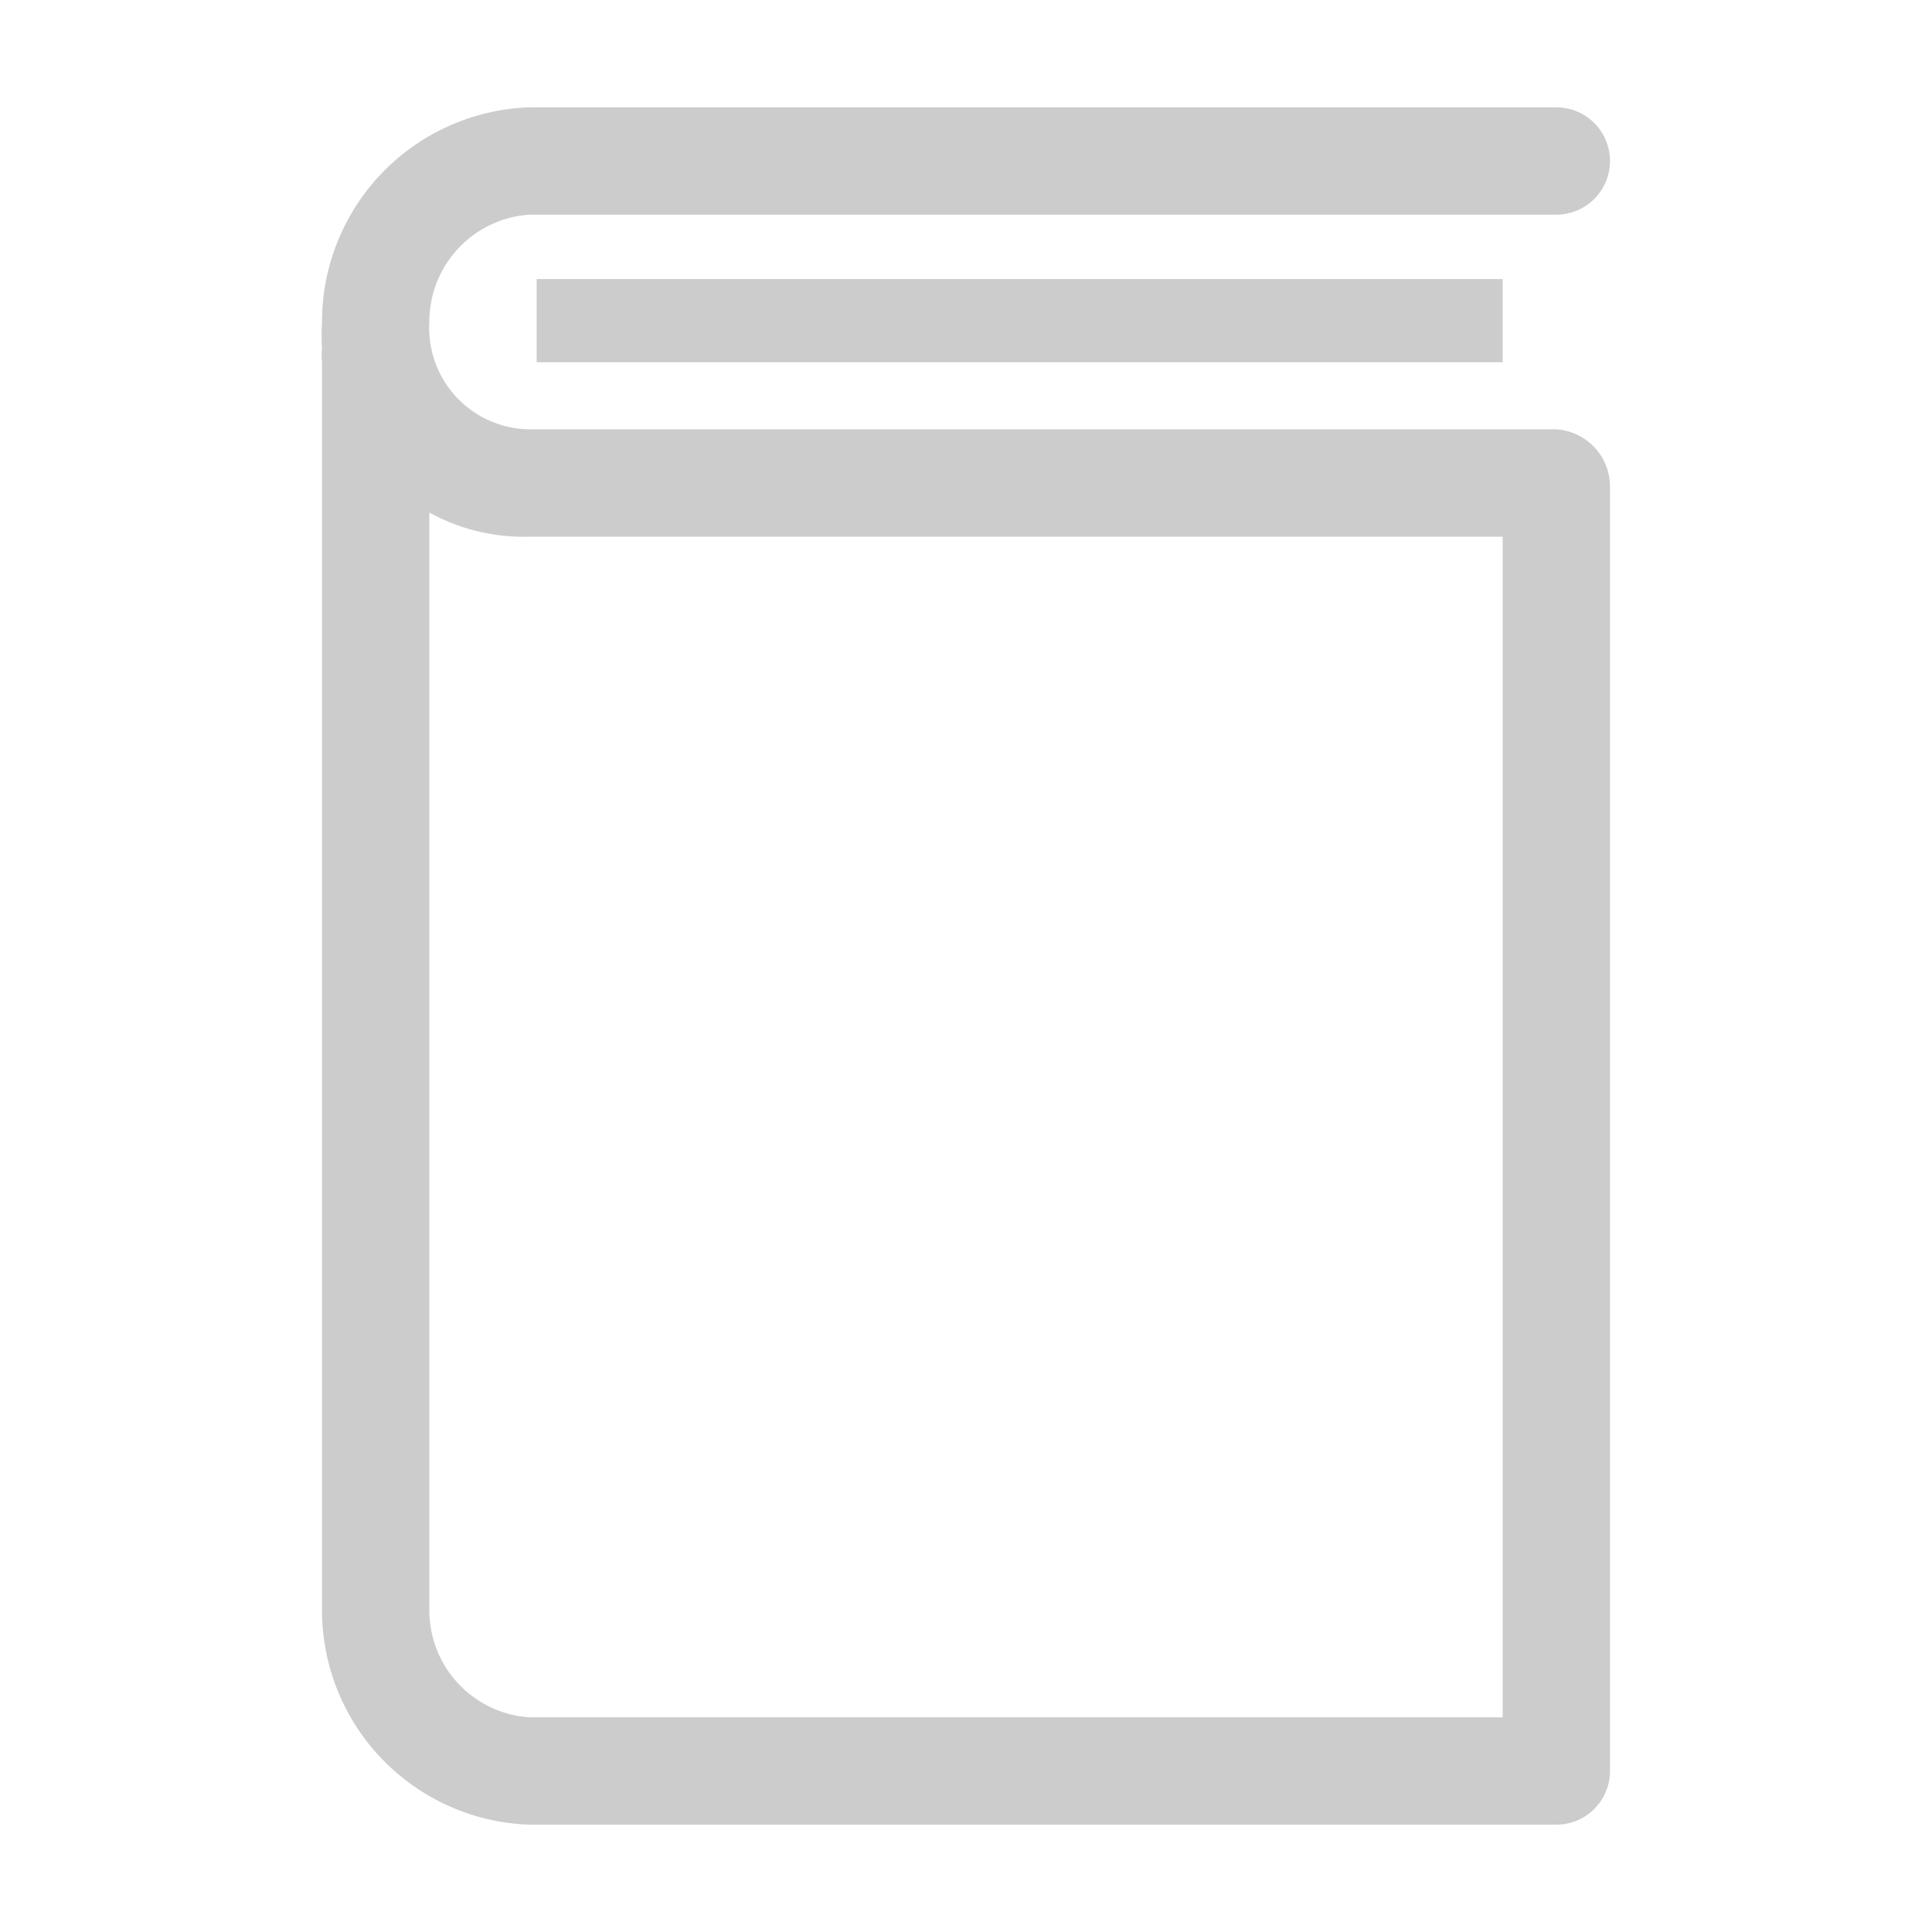 <svg xmlns="http://www.w3.org/2000/svg" xmlns:xlink="http://www.w3.org/1999/xlink" width="32" height="32" fill="#ccc" aria-hidden="true" class="has-solid" focusable="false" preserveAspectRatio="xMidYMid meet" role="img" version="1.1" viewBox="0 0 36 36"><rect width="18" height="1.55" x="10" y="5.2" class="clr-i-outline clr-i-outline-path-1"/><rect width="18" height="1.55" x="10" y="5.2" class="clr-i-solid clr-i-solid-path-1" style="display:none"/><path d="M29,8H9.86A1.89,1.89,0,0,1,8,6,2,2,0,0,1,9.86,4H29a1,1,0,0,0,0-2H9.86A4,4,0,0,0,6,6a4.14,4.14,0,0,0,0,.49,1,1,0,0,0,0,.24V30a4,4,0,0,0,3.86,4H29a1,1,0,0,0,1-1V9.25s0-.06,0-.09,0-.06,0-.09A1.07,1.07,0,0,0,29,8ZM28,32H9.86A2,2,0,0,1,8,30V9.55A3.63,3.63,0,0,0,9.86,10H28Z" class="clr-i-outline clr-i-outline-path-2"/><path d="M29,8H9.86A1.89,1.89,0,0,1,8,6,2,2,0,0,1,9.86,4H29a1,1,0,1,0,0-2H9.86A4,4,0,0,0,6,6a4.14,4.14,0,0,0,0,.49,1,1,0,0,0,0,.24V30a4,4,0,0,0,3.86,4H29a1,1,0,0,0,1-1V9.25s0-.06,0-.09,0-.06,0-.09A1.07,1.07,0,0,0,29,8Z" class="clr-i-solid clr-i-solid-path-2" style="display:none"/></svg>